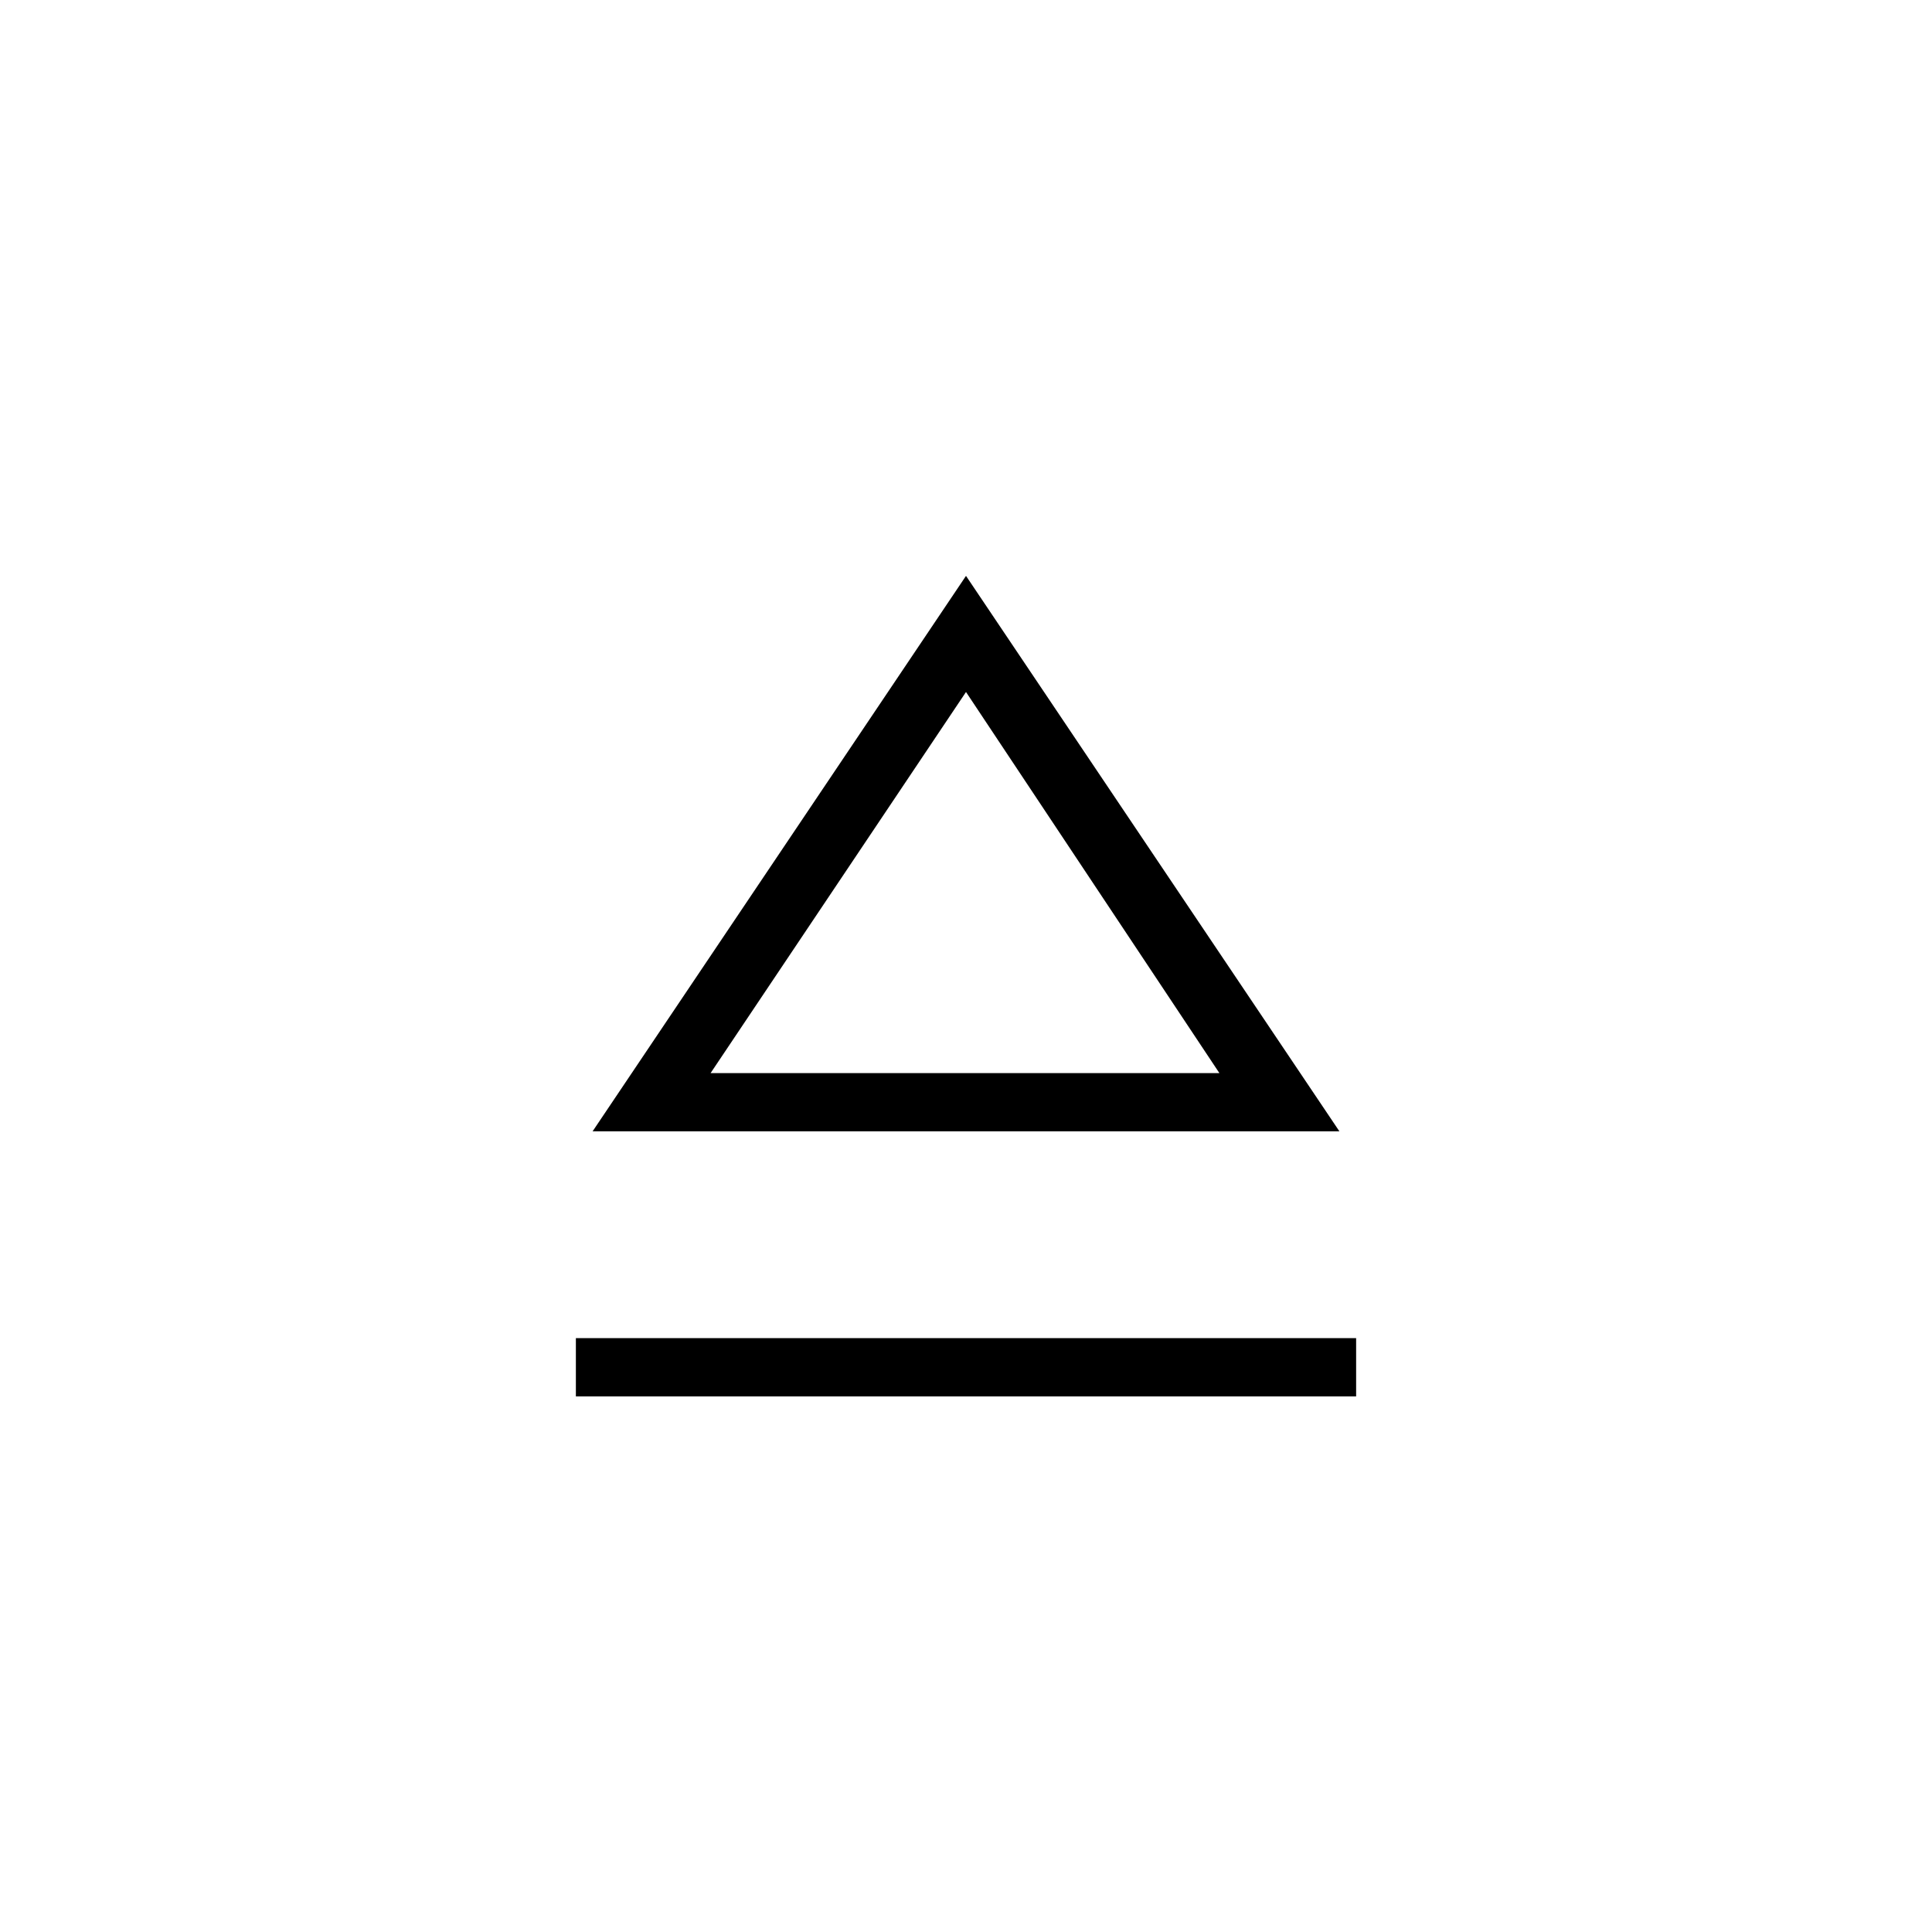 <svg xmlns="http://www.w3.org/2000/svg" height="20" viewBox="0 -960 960 960" width="20"><path d="M286.15-266.15v-28.93h387.7v28.93h-387.7Zm8.31-131.7 185.54-276 185.54 276H294.46ZM480-426.77Zm-126.92 0h252.84L480-616.15 353.08-426.77Z"/></svg>